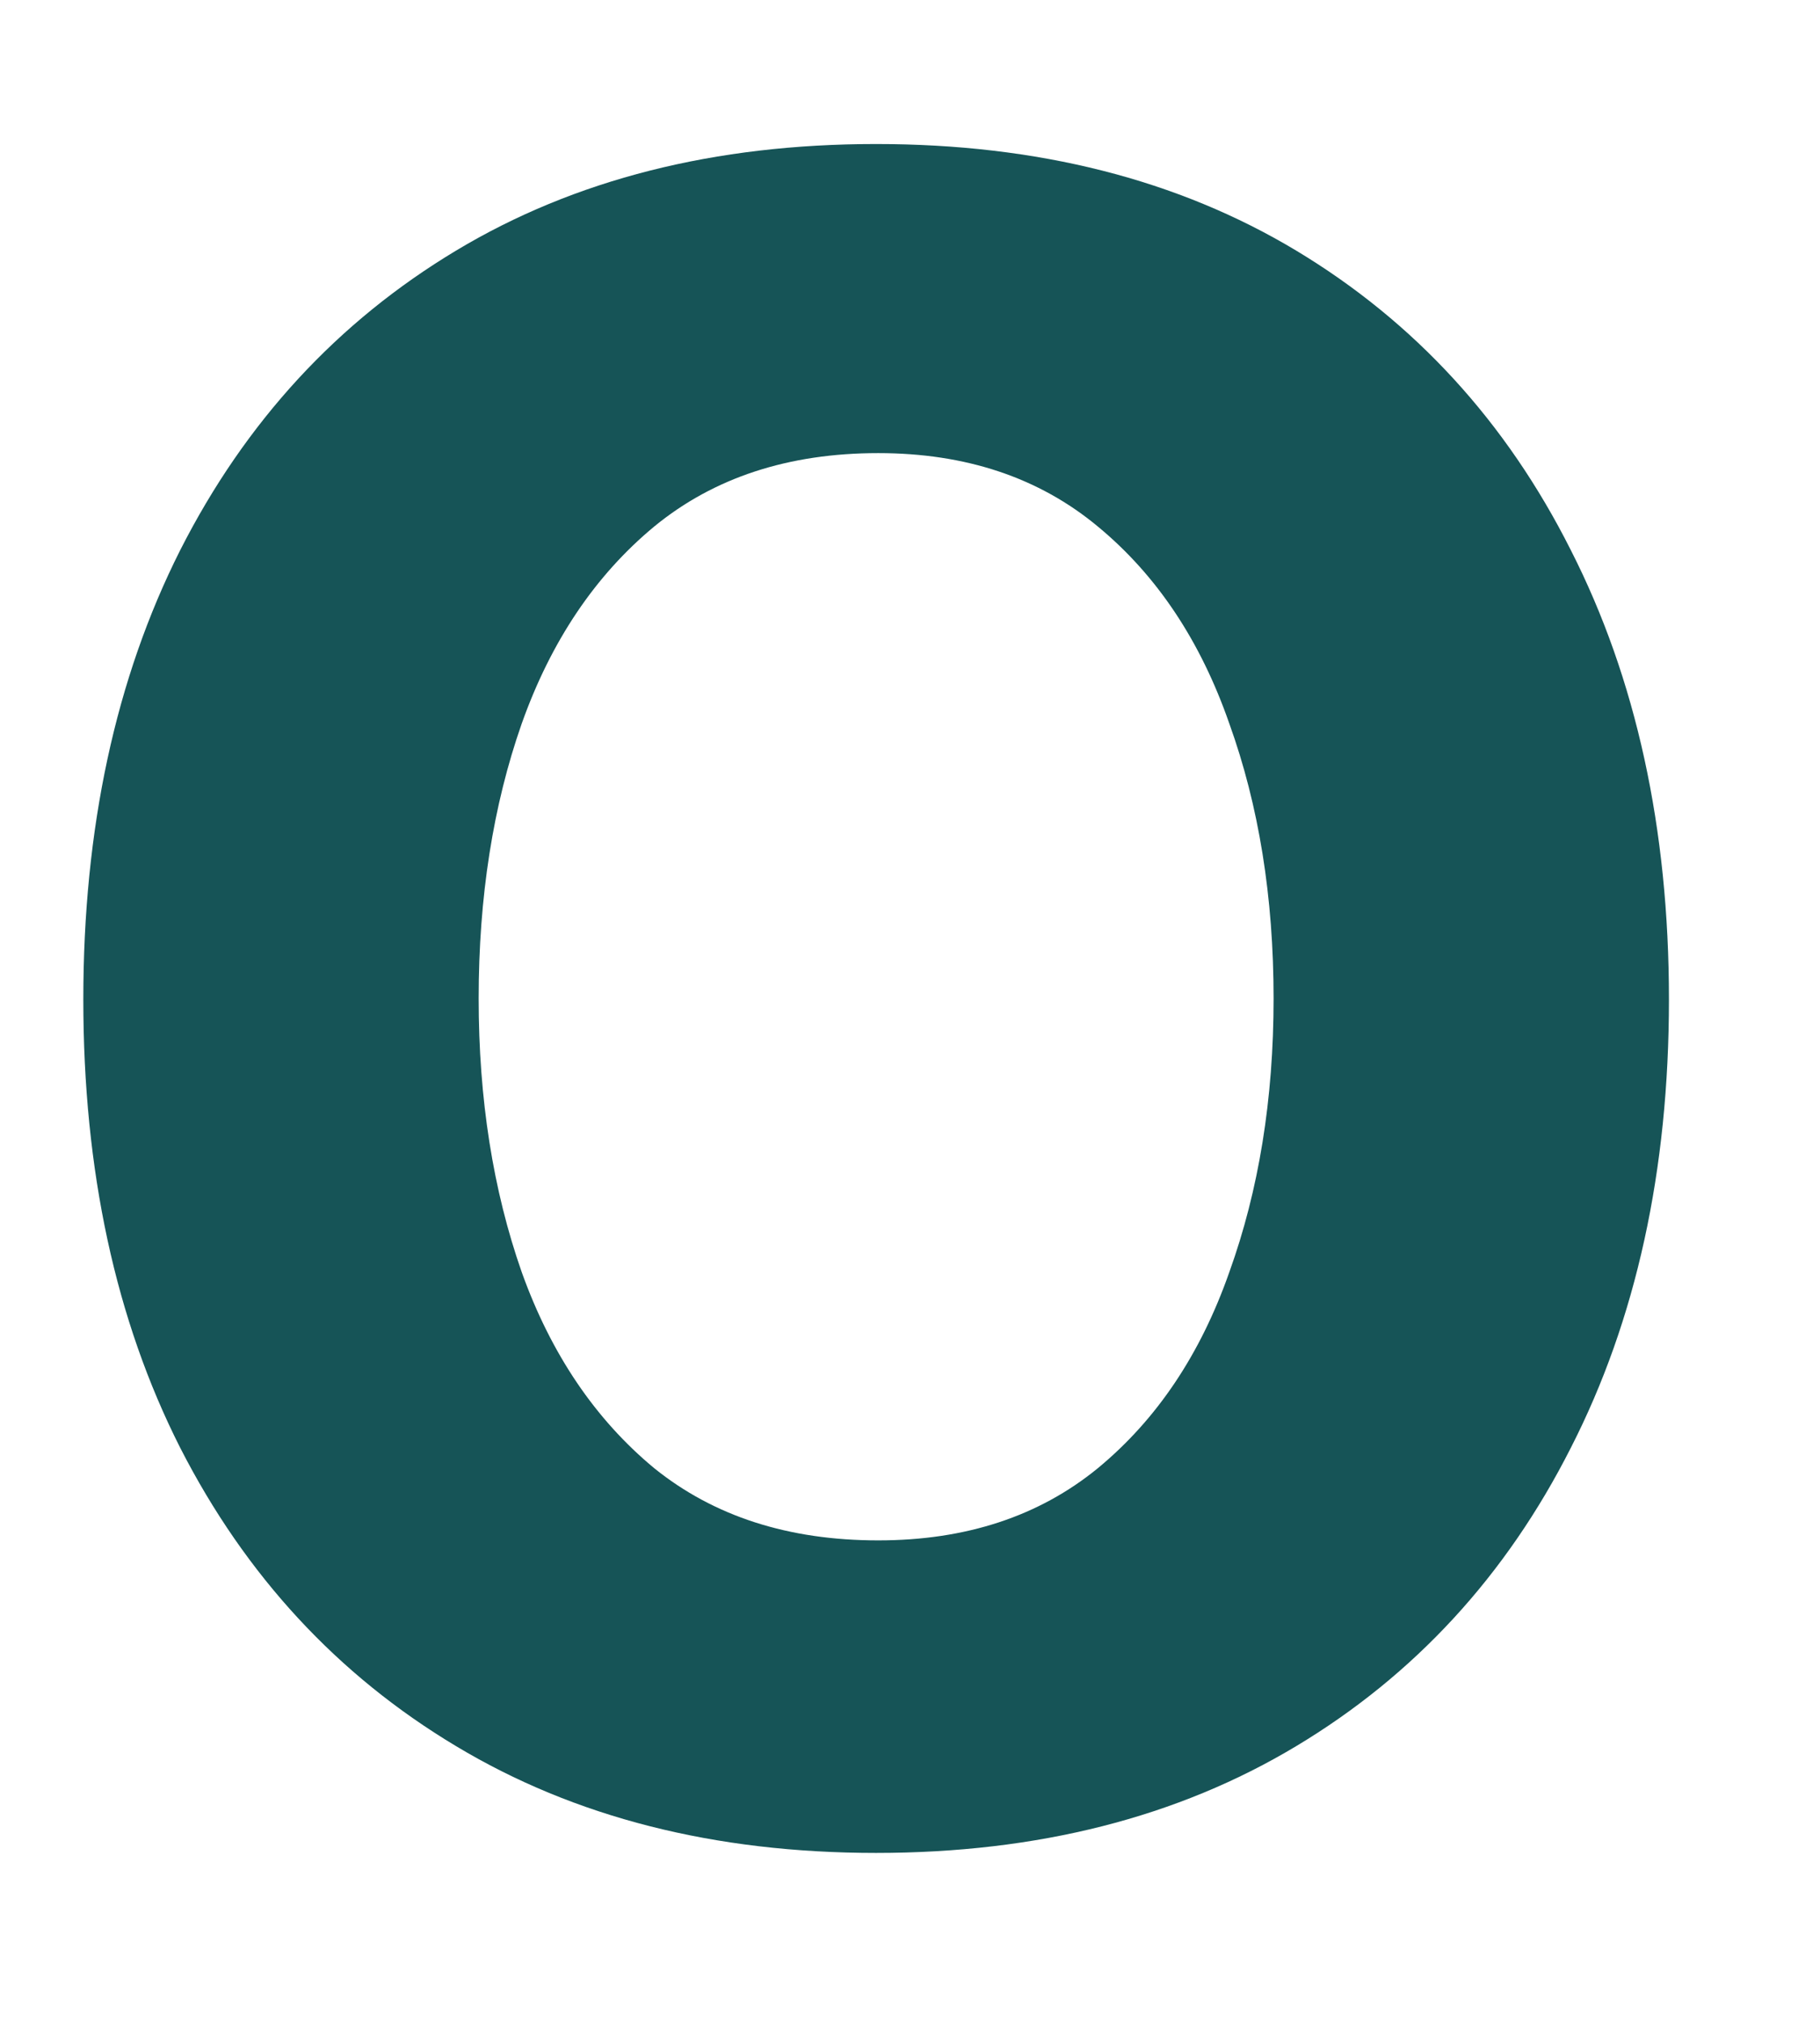 <?xml version="1.0" encoding="UTF-8" standalone="no"?><svg width='9' height='10' viewBox='0 0 9 10' fill='none' xmlns='http://www.w3.org/2000/svg'>
<path d='M4.332 9.16C3.533 9.16 2.841 8.984 2.255 8.632C1.669 8.281 1.214 7.789 0.891 7.157C0.571 6.525 0.412 5.786 0.412 4.941C0.412 4.096 0.571 3.355 0.891 2.72C1.214 2.084 1.669 1.591 2.255 1.239C2.841 0.887 3.533 0.712 4.332 0.712C5.131 0.712 5.824 0.887 6.41 1.239C6.995 1.591 7.448 2.084 7.768 2.72C8.091 3.355 8.253 4.096 8.253 4.941C8.253 5.786 8.091 6.525 7.768 7.157C7.448 7.789 6.995 8.281 6.41 8.632C5.824 8.984 5.131 9.16 4.332 9.16ZM4.343 7.615C4.776 7.615 5.138 7.496 5.429 7.258C5.721 7.017 5.937 6.694 6.079 6.289C6.225 5.884 6.298 5.433 6.298 4.936C6.298 4.435 6.225 3.982 6.079 3.577C5.937 3.169 5.721 2.844 5.429 2.603C5.138 2.361 4.776 2.24 4.343 2.24C3.899 2.24 3.53 2.361 3.235 2.603C2.944 2.844 2.725 3.169 2.58 3.577C2.438 3.982 2.367 4.435 2.367 4.936C2.367 5.433 2.438 5.884 2.58 6.289C2.725 6.694 2.944 7.017 3.235 7.258C3.53 7.496 3.899 7.615 4.343 7.615Z' fill='#165457'/>
</svg>
